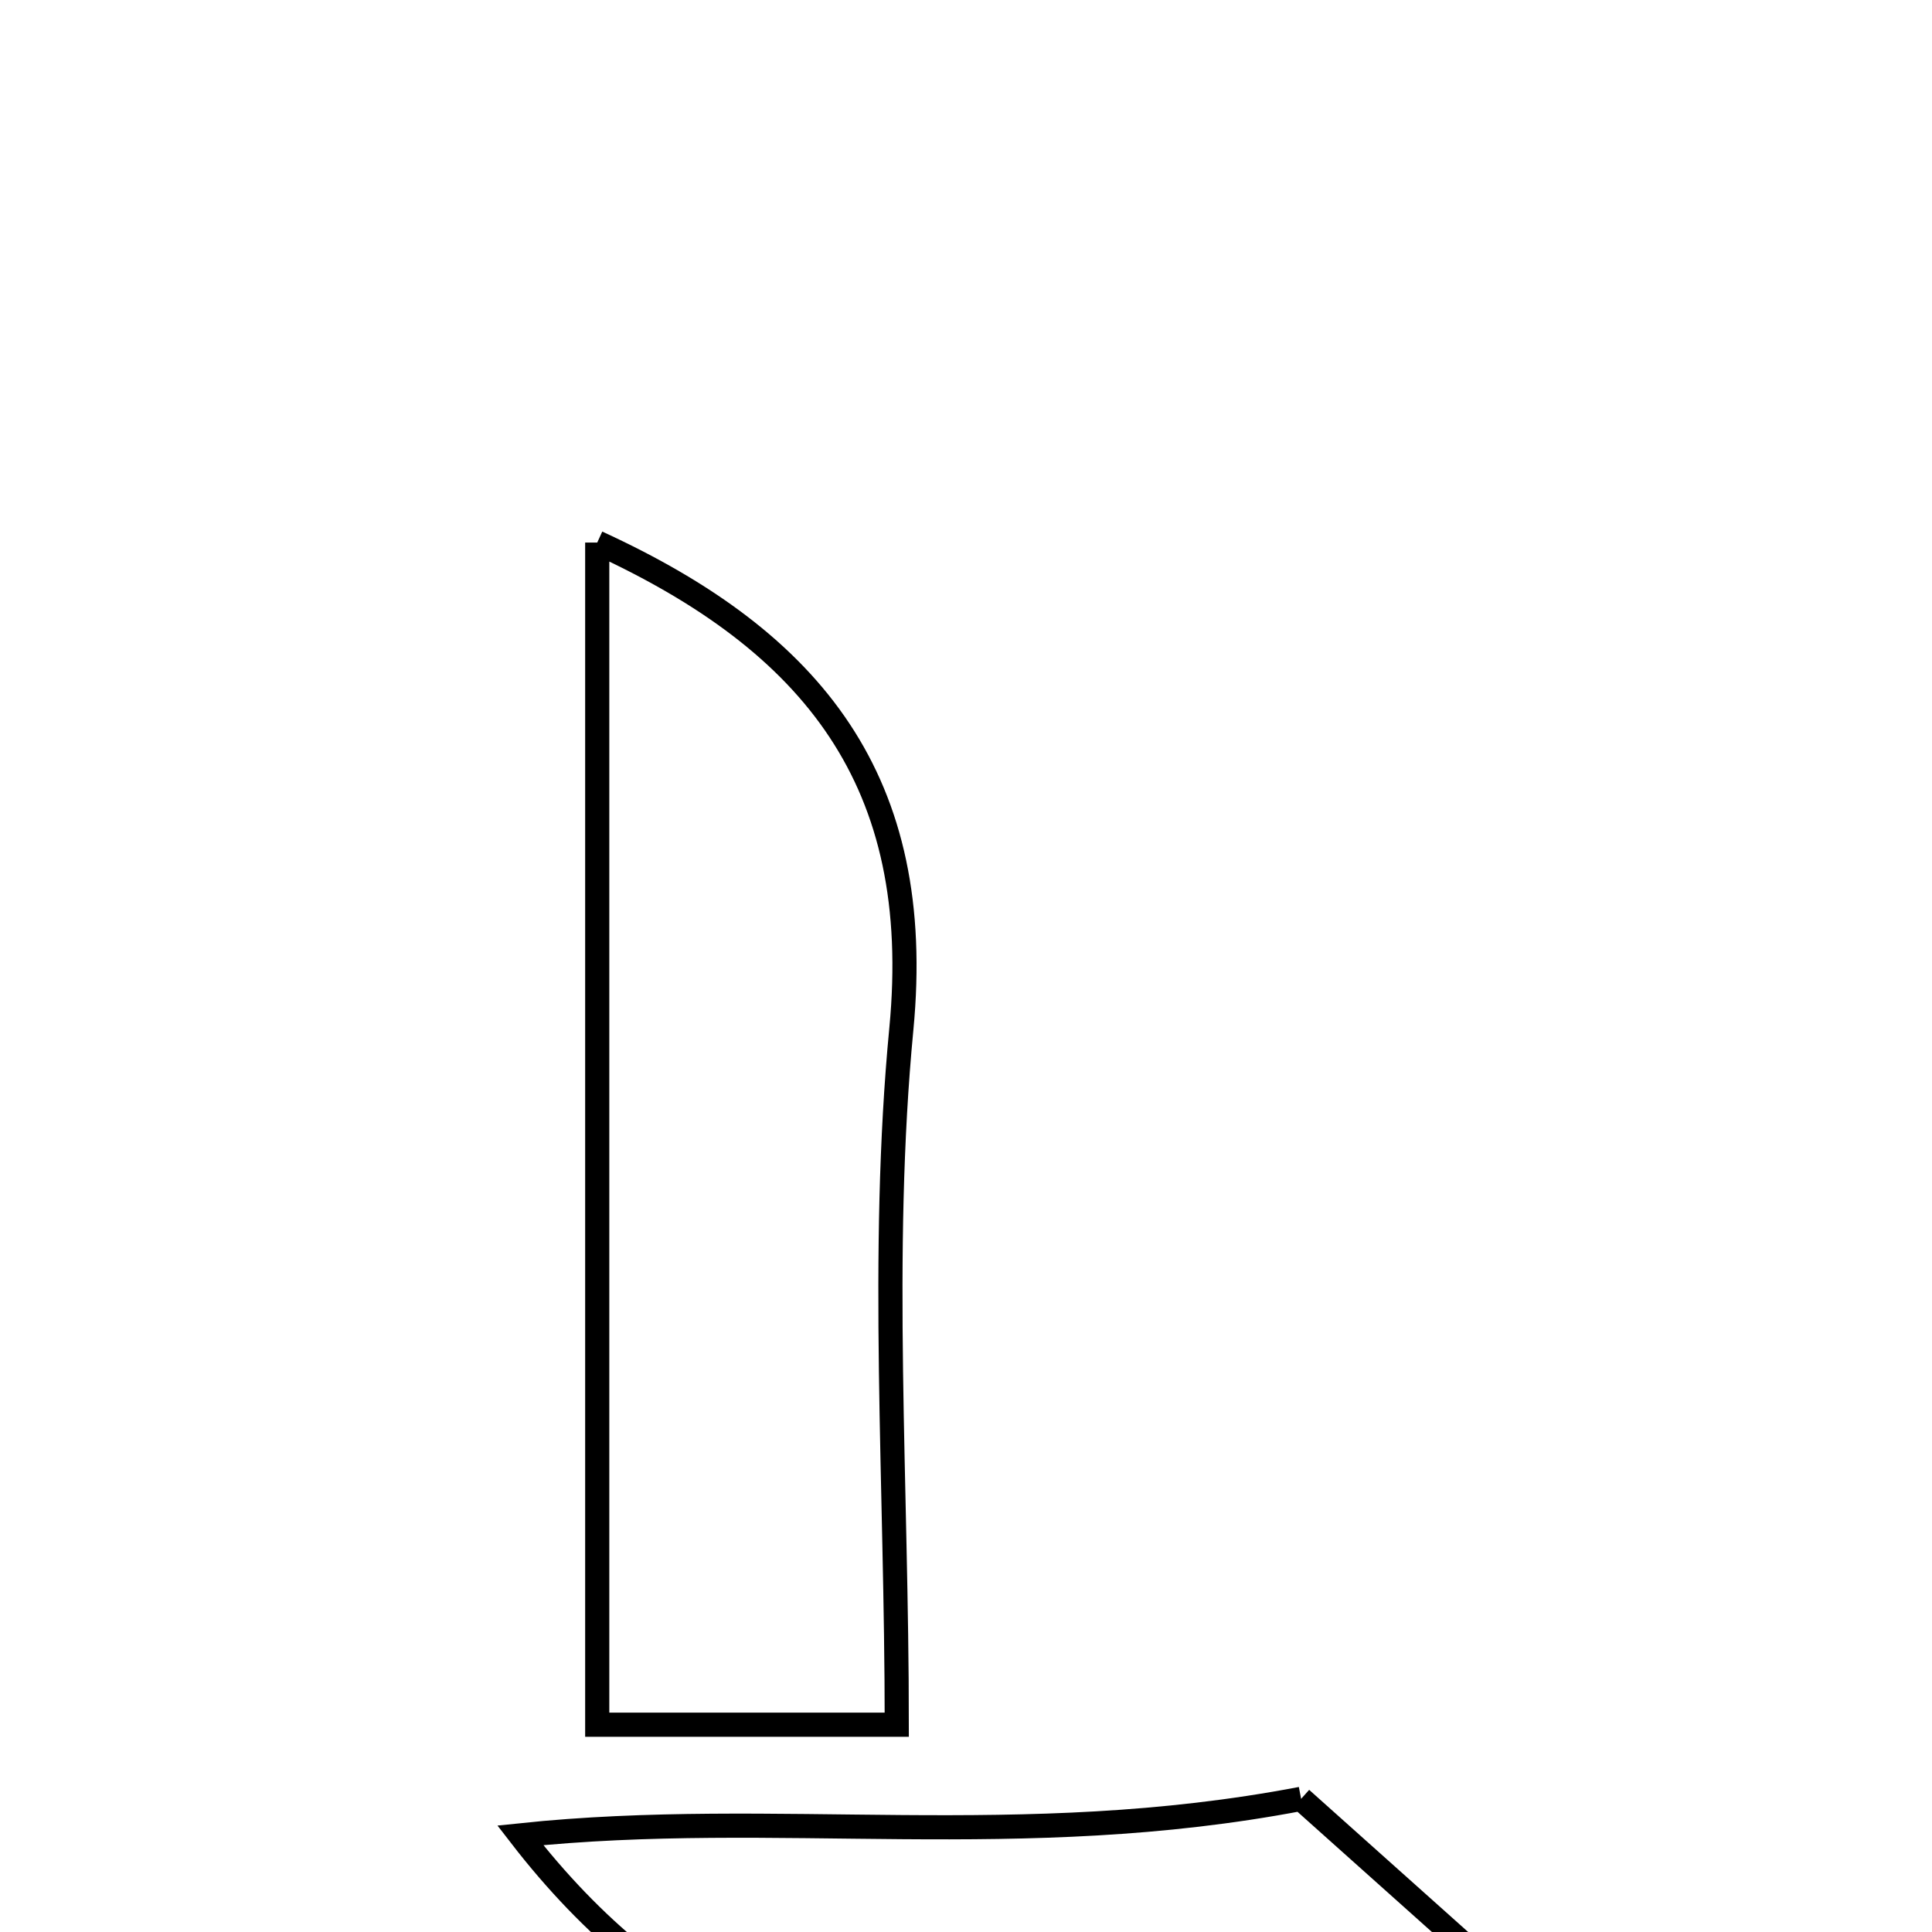 <svg xmlns="http://www.w3.org/2000/svg" viewBox="0.0 0.0 24.0 24.0" height="200px" width="200px"><path fill="none" stroke="black" stroke-width=".3" stroke-opacity="1.0"  filling="0" d="M7.419 6.74 C10.115 7.976 11.49 9.714 11.197 12.78 C10.929 15.58 11.14 18.426 11.14 21.425 C9.808 21.425 8.73 21.425 7.419 21.425 C7.419 16.655 7.419 11.801 7.419 6.74"></path>
<path fill="none" stroke="black" stroke-width=".3" stroke-opacity="1.0"  filling="0" d="M16.163 22.346 C16.872 22.979 18.047 24.03 19.221 25.08 C19.119 25.301 19.017 25.522 18.915 25.743 C14.747 25.402 10.133 27.551 6.463 22.799 C9.654 22.464 12.667 23.013 16.163 22.346"></path></svg>